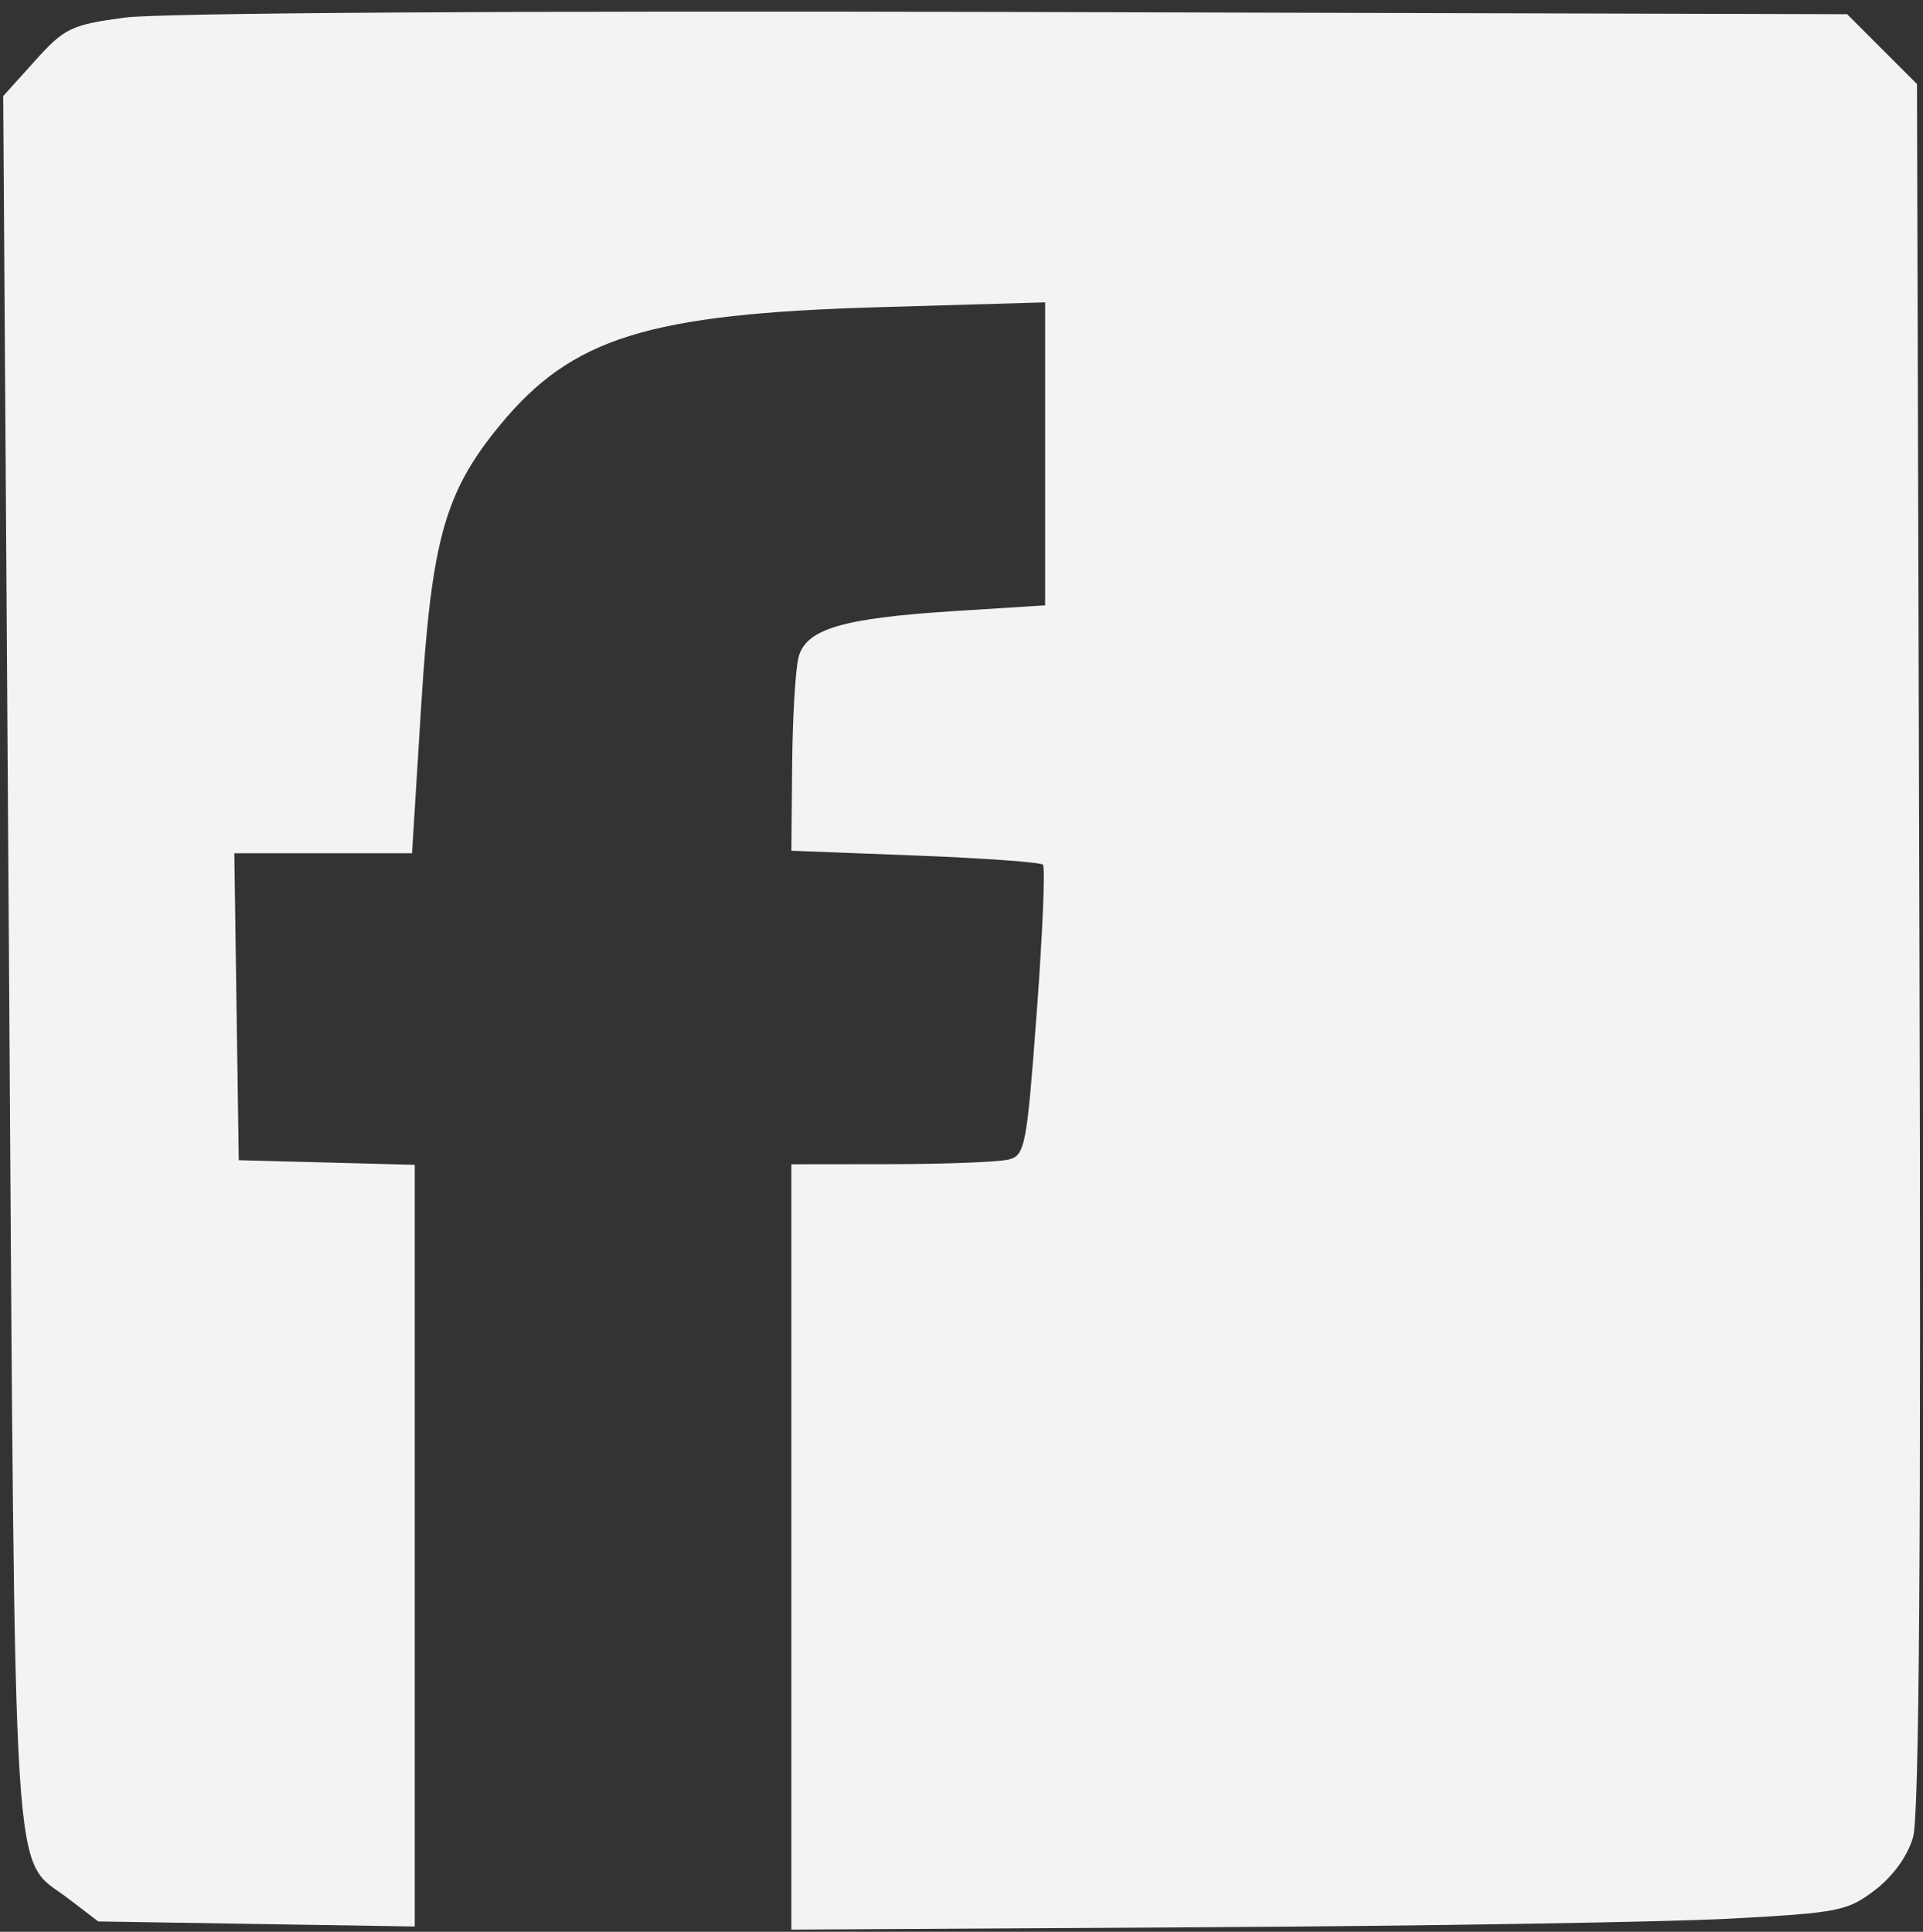 <?xml version="1.0" encoding="UTF-8" standalone="no"?>
<!-- Created with Inkscape (http://www.inkscape.org/) -->

<svg
   xmlns:dc="http://purl.org/dc/elements/1.1/"
   xmlns:cc="http://creativecommons.org/ns#"
   xmlns:rdf="http://www.w3.org/1999/02/22-rdf-syntax-ns#"
   xmlns:svg="http://www.w3.org/2000/svg"
   xmlns="http://www.w3.org/2000/svg"
   version="1.1"
   width="202.302"
   height="203.249"
   id="svg3055">
  <rect width="100%" height="100%" fill="#333333" stroke="none"/>
  <defs
     id="defs3059" />
  <path
     d="m 83.25,162.759 3.86e-4,-40.262 10.55,-0.012 c 5.803,-0.007 11.361,-0.229 12.352,-0.495 1.684,-0.452 1.875,-1.467 2.917,-15.515 0.614,-8.267 0.906,-15.242 0.649,-15.499 -0.257,-0.257 -6.317,-0.692 -13.467,-0.967 l -13,-0.5 0.086,-9.127 c 0.047,-5.02 0.354,-10.096 0.682,-11.28 0.814,-2.937 4.658,-4.066 16.366,-4.807 l 9.564,-0.605 0,-15.939 0,-15.939 -17.44,0.507 c -24.365,0.708 -32.362,3.203 -39.955,12.462 -5.777,7.045 -7.161,12.017 -8.257,29.665 l -0.952,15.326 -9.348,0 -9.348,0 0.234,16.148 0.234,16.148 9.258,0.244 9.258,0.244 0,40.069 0,40.069 -16.648,-0.266 -16.648,-0.266 -3.161,-2.413 C 1.193,195.18 1.62,201.91 0.947,101.343 L 0.337,10.107 3.684,6.393 c 3.106,-3.446 3.785,-3.774 9.412,-4.541 3.644,-0.497 41.022,-0.733 93.646,-0.592 l 87.581,0.235 3.673,3.673 3.673,3.673 0.26,90.632 c 0.181,63.277 -0.022,91.599 -0.674,93.838 -0.577,1.983 -2.109,4.104 -4.013,5.556 -2.891,2.205 -3.822,2.389 -15.259,3.003 -6.699,0.36 -31.654,0.767 -55.457,0.904 l -43.277,0.249 3.85e-4,-40.262 0,0 z"
     id="path3051"
     style="fill:#ffffff;fill-opacity:0.941;stroke:none" />
</svg>
